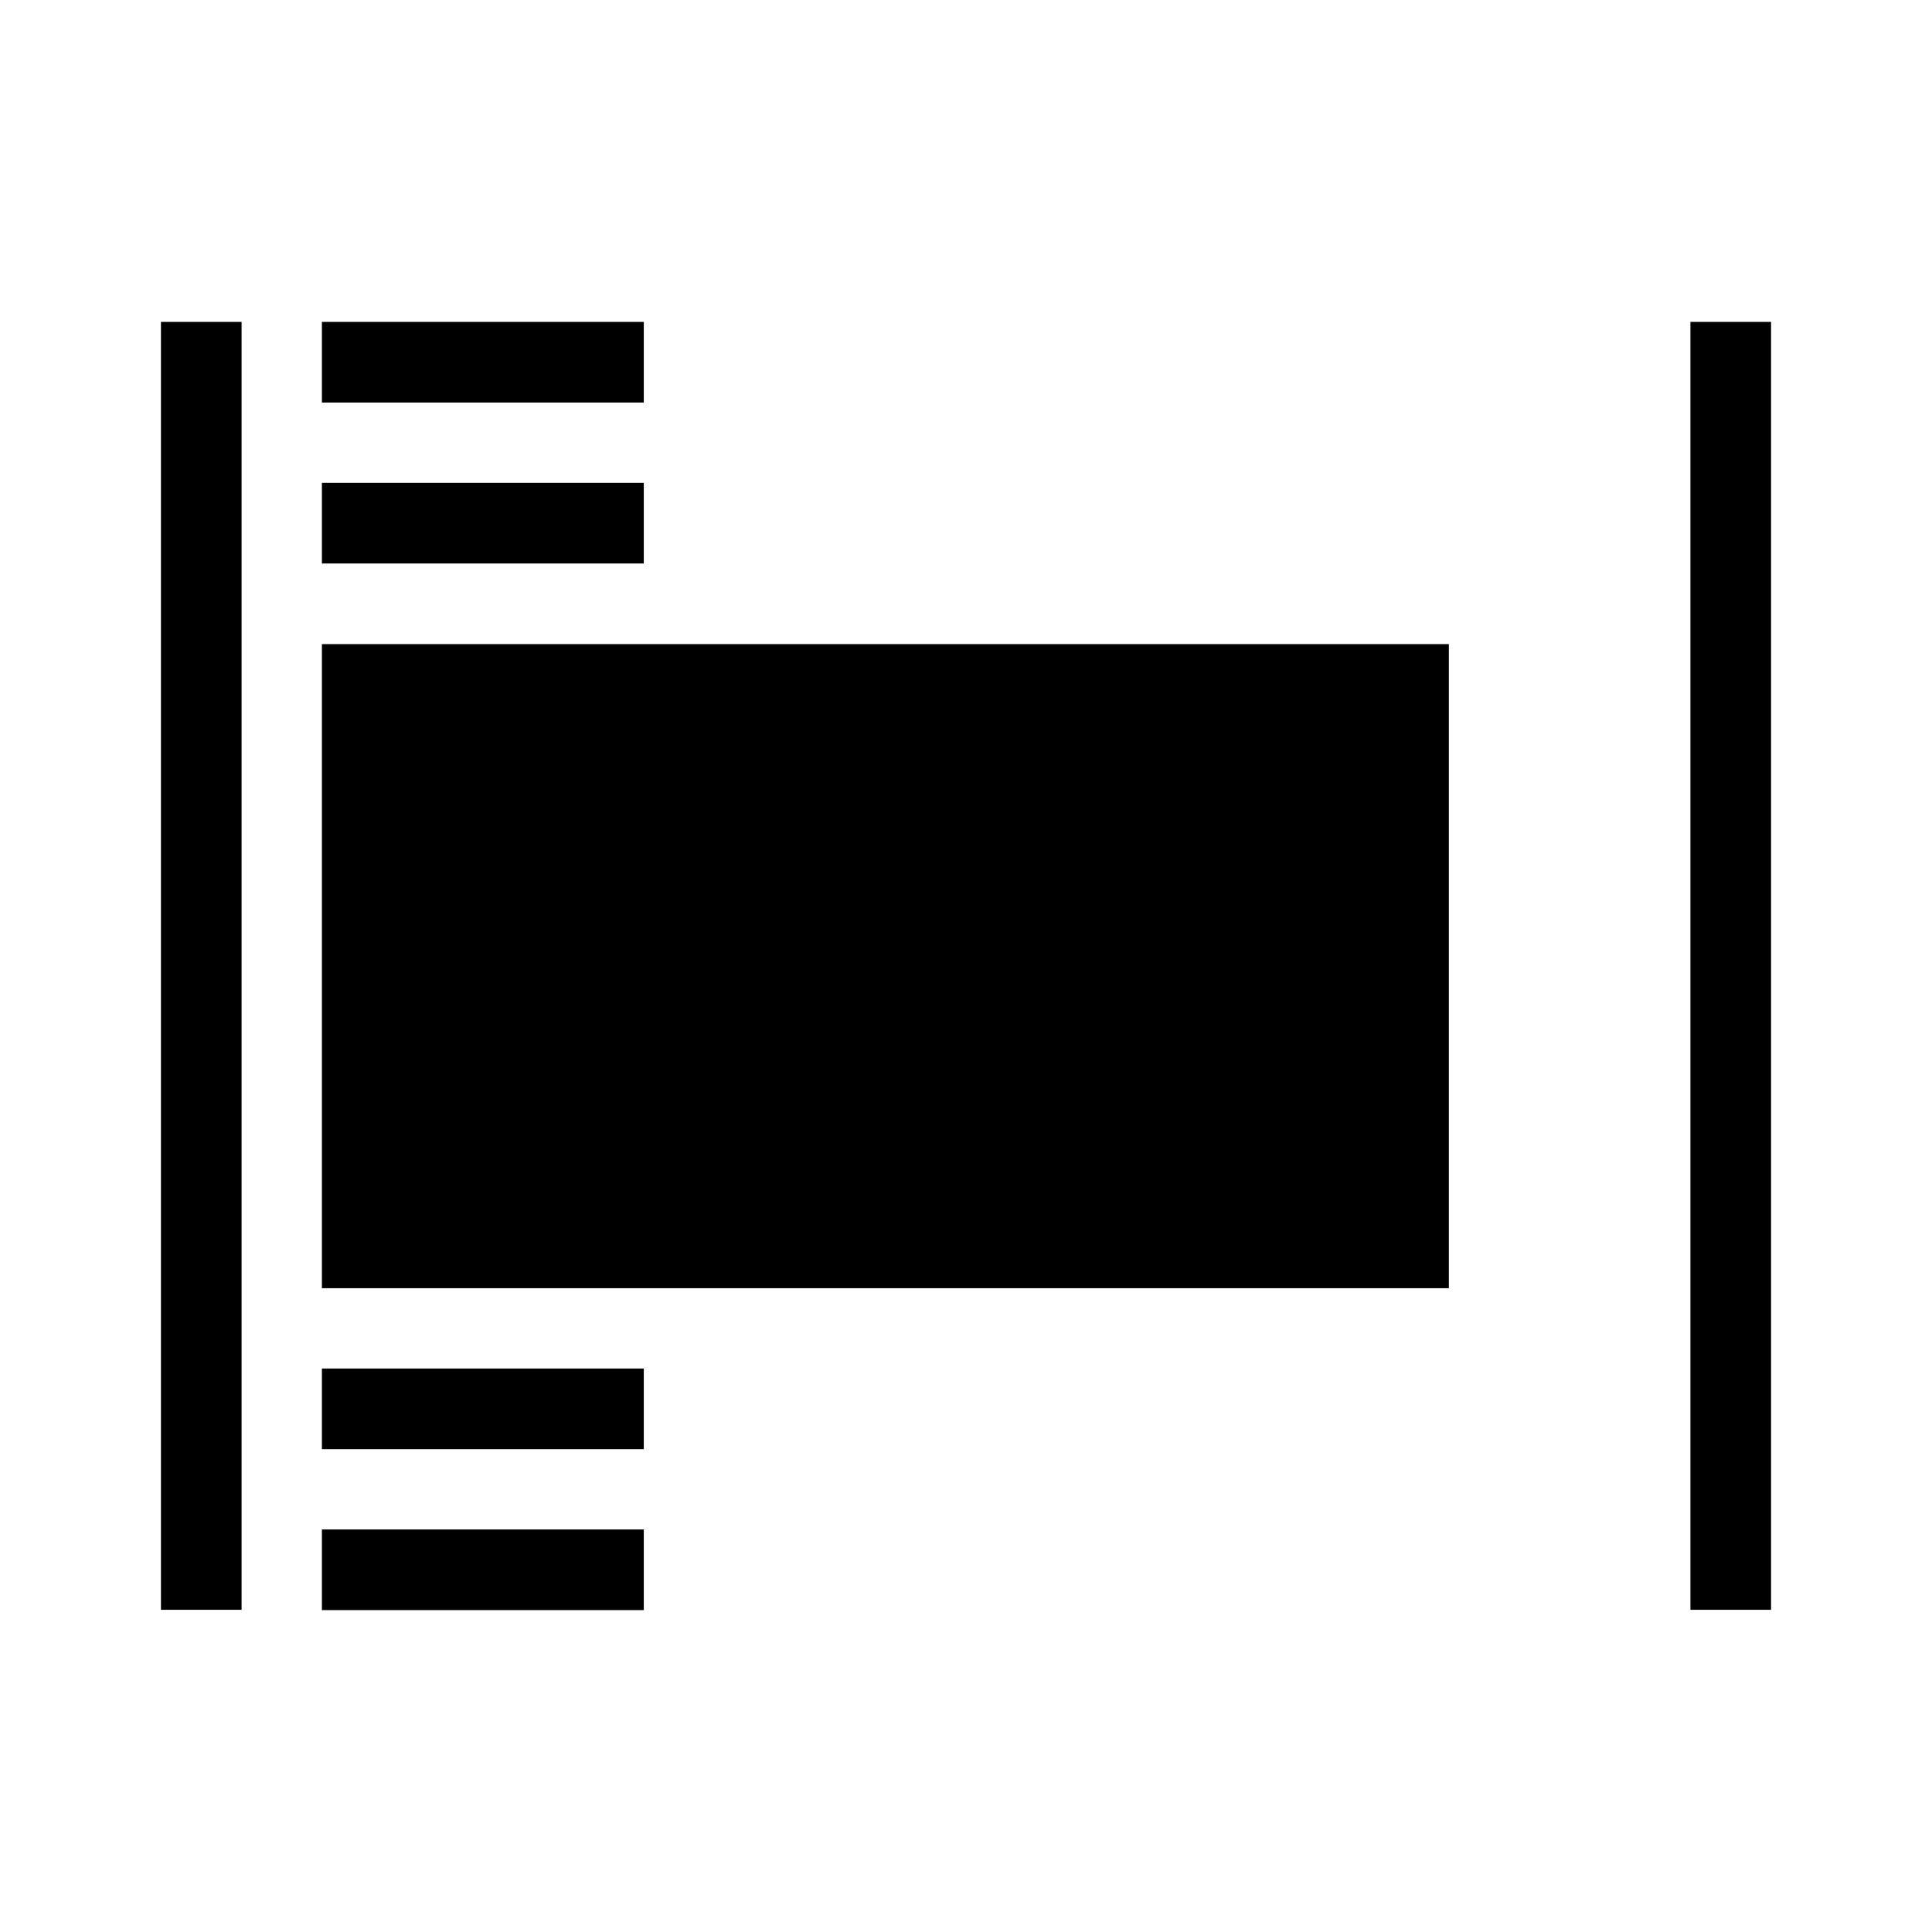<?xml version="1.0" encoding="UTF-8" standalone="no"?>
<svg
   xmlns:dc="http://purl.org/dc/elements/1.1/"
   xmlns:cc="http://creativecommons.org/ns#"
   xmlns:rdf="http://www.w3.org/1999/02/22-rdf-syntax-ns#"
   xmlns:svg="http://www.w3.org/2000/svg"
   xmlns="http://www.w3.org/2000/svg"
   xmlns:sodipodi="http://sodipodi.sourceforge.net/DTD/sodipodi-0.dtd"
   xmlns:inkscape="http://www.inkscape.org/namespaces/inkscape"
   width="24"
   height="24"
   viewBox="0 0 6.35 6.35"
   version="1.1"
   id="svg842"
   inkscape:version="1.0.2 (1.0.2+r75+1)"
   sodipodi:docname="symbol__align__left.svg">
  <defs
     id="defs836" />
  <sodipodi:namedview
     id="base"
     pagecolor="#ffffff"
     bordercolor="#666666"
     borderopacity="1.0"
     inkscape:pageopacity="0.0"
     inkscape:pageshadow="2"
     inkscape:zoom="31.067424"
     inkscape:cx="8.1400537"
     inkscape:cy="12.463704"
     inkscape:document-units="px"
     inkscape:current-layer="layer1"
     showgrid="true"
     units="px"
     showguides="true"
     inkscape:guide-bbox="true"
     inkscape:window-width="1920"
     inkscape:window-height="1017"
     inkscape:window-x="0"
     inkscape:window-y="0"
     inkscape:window-maximized="1"
     inkscape:snap-bbox="true"
     inkscape:bbox-nodes="true"
     inkscape:document-rotation="0">
    <inkscape:grid
       type="xygrid"
       id="grid1387"
       empspacing="4" />
    <sodipodi:guide
       position="0.529,2.91"
       orientation="1,0"
       id="guide1389"
       inkscape:locked="false" />
    <sodipodi:guide
       position="1.323,5.821"
       orientation="0,1"
       id="guide1391"
       inkscape:locked="false" />
    <sodipodi:guide
       position="5.821,2.646"
       orientation="1,0"
       id="guide1393"
       inkscape:locked="false" />
    <sodipodi:guide
       position="1.587,0.529"
       orientation="0,1"
       id="guide1395"
       inkscape:locked="false" />
  </sodipodi:namedview>
  <g
     inkscape:label="Guide"
     inkscape:groupmode="layer"
     id="layer1"
     transform="translate(0,-290.65)">
    <rect
       style="fill:#000000;stroke-width:0.265;stroke-linecap:square;stroke-linejoin:round;paint-order:stroke fill markers"
       id="rect842"
       width="3.704"
       height="2.117"
       x="1.058"
       y="292.767" />
    <rect
       style="fill:#000000;stroke-width:0.237;stroke-linecap:square;stroke-linejoin:round;paint-order:stroke fill markers"
       id="rect846"
       width="1.058"
       height="0.265"
       x="1.058"
       y="295.148" />
    <rect
       style="fill:#000000;stroke-width:0.187;stroke-linecap:square;stroke-linejoin:round;paint-order:stroke fill markers"
       id="rect848"
       width="1.058"
       height="0.265"
       x="1.058"
       y="295.677" />
    <rect
       style="fill:#000000;stroke-width:0.216;stroke-linecap:square;stroke-linejoin:round;paint-order:stroke fill markers"
       id="rect852"
       width="1.058"
       height="0.265"
       x="1.058"
       y="292.237" />
    <rect
       style="fill:#000000;stroke-width:0.374;stroke-linecap:square;stroke-linejoin:round;paint-order:stroke fill markers"
       id="rect854"
       width="1.058"
       height="0.265"
       x="1.058"
       y="291.708" />
    <rect
       style="fill:#000000;stroke-width:0.237;stroke-linecap:square;stroke-linejoin:round;paint-order:stroke fill markers"
       id="rect4361"
       width="0.265"
       height="4.233"
       x="0.529"
       y="291.708" />
    <rect
       style="fill:#000000;stroke-width:0.237;stroke-linecap:square;stroke-linejoin:round;paint-order:stroke fill markers"
       id="rect4363"
       width="0.265"
       height="4.233"
       x="5.556"
       y="291.708" />
  </g>
</svg>
